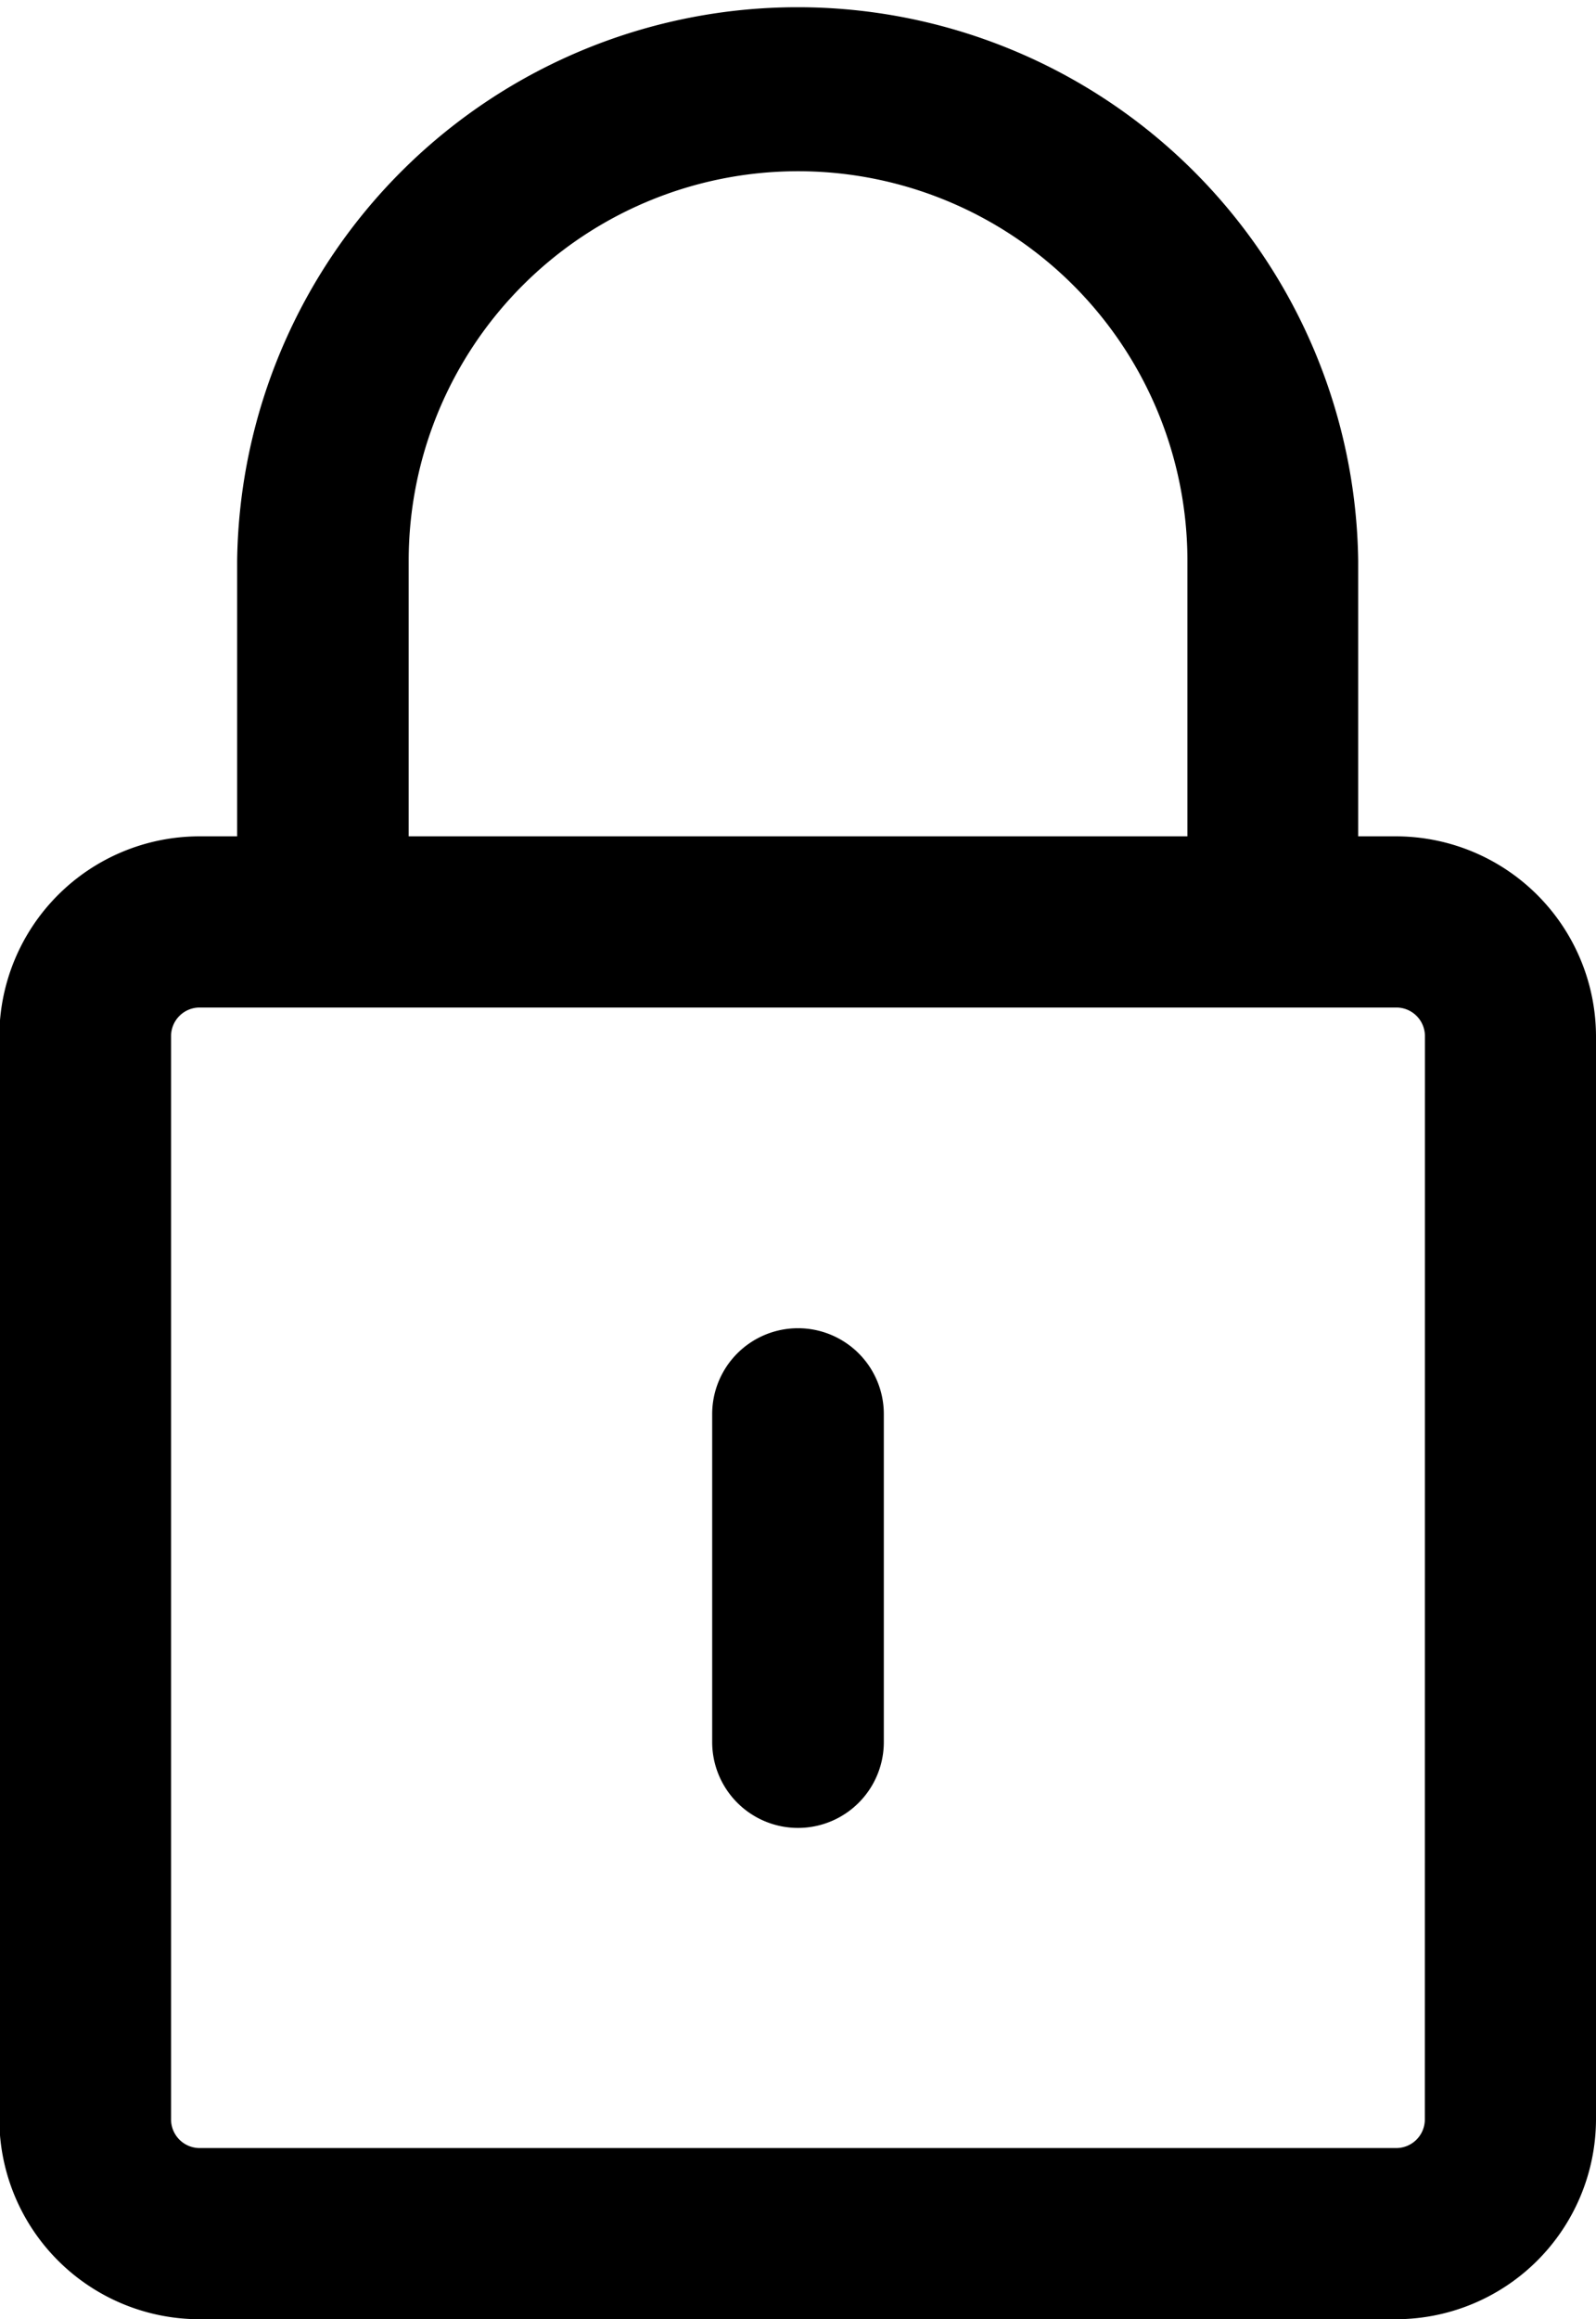 <svg xmlns="http://www.w3.org/2000/svg" width="16.738" height="24.306" viewBox="0 0 16.738 24.306"><g transform="translate(-31.62)"><path d="M46.264,8.765h-.4V5.878a5.879,5.879,0,0,0-11.757,0V8.765h-.4a2.1,2.1,0,0,0-2.094,2.094V22.212a2.1,2.1,0,0,0,2.094,2.094H46.264a2.1,2.1,0,0,0,2.094-2.094V10.859A2.1,2.1,0,0,0,46.264,8.765ZM35.906,5.878a4.083,4.083,0,0,1,8.167,0V8.765H35.906ZM46.563,22.212a.3.3,0,0,1-.3.3H33.714a.3.3,0,0,1-.3-.3V10.859a.3.3,0,0,1,.3-.3H46.264a.3.3,0,0,1,.3.3Z" fill="currentColor"/><path d="M94.945,116.309a.9.9,0,0,0-.9.9v3.437a.9.9,0,1,0,1.8,0v-3.437A.9.9,0,0,0,94.945,116.309Z" transform="translate(-54.956 -102.389)" fill="currentColor"/></g></svg>